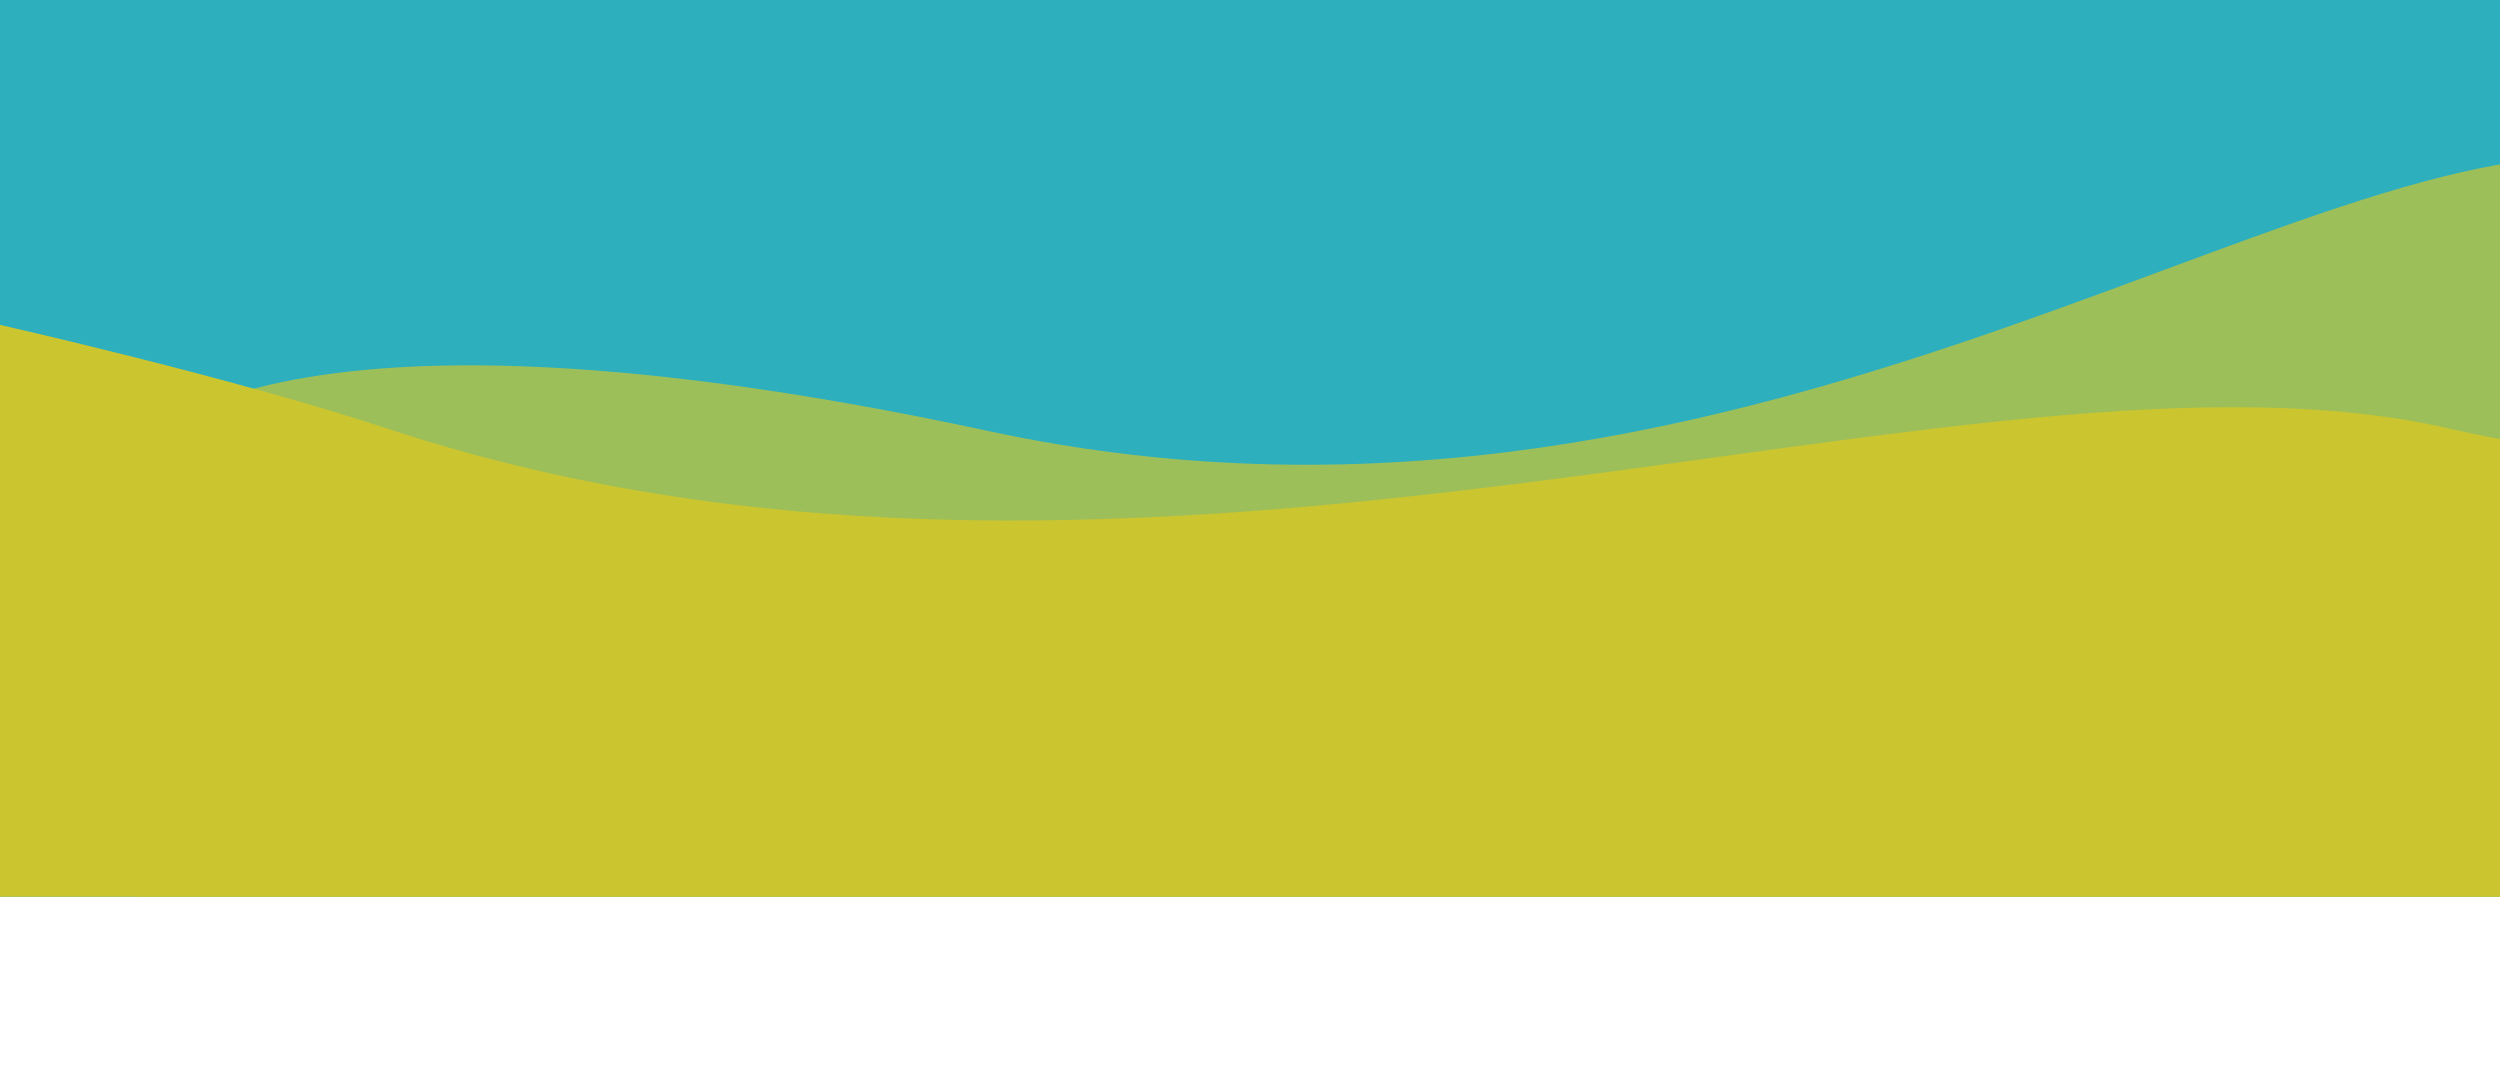 <?xml version="1.0" encoding="UTF-8" standalone="no"?><!DOCTYPE svg PUBLIC "-//W3C//DTD SVG 1.1//EN" "http://www.w3.org/Graphics/SVG/1.1/DTD/svg11.dtd"><svg width="100%" height="100%" viewBox="0 0 680 296" version="1.1" xmlns="http://www.w3.org/2000/svg" xmlns:xlink="http://www.w3.org/1999/xlink" xml:space="preserve" xmlns:serif="http://www.serif.com/" style="fill-rule:evenodd;clip-rule:evenodd;stroke-linejoin:round;stroke-miterlimit:1.414;"><clipPath id="_clip1"><rect x="0" y="0" width="720" height="243.905"/></clipPath><g clip-path="url(#_clip1)"><rect x="0" y="0" width="729.008" height="243.905" style="fill:#2eafbe;"/></g><g id="Group_342"><clipPath id="_clip2"><rect x="0" y="42.591" width="720" height="201.314"/></clipPath><g clip-path="url(#_clip2)"><path id="Path_40" d="M39.973,294.631l689.035,0.513l0,-232.575c0,0 0.307,-15.617 -4.558,-17.053c-83.982,-24.798 -242.678,117.529 -455.423,71.761c-212.746,-45.768 -238.184,10.635 -238.184,10.635l9.13,166.719Z" style="fill:#cbc530;fill-opacity:0.71;fill-rule:nonzero;"/><path id="Path_39" d="M0,295.144l729,0l0.008,-169.588c0,0 -32.947,-2.064 -62.802,-8.979c-129.385,-29.974 -352.034,69.039 -560.869,0c-42.159,-13.938 -105.337,-28.209 -105.337,-28.209l0,206.776Z" style="fill:#cbc530;fill-rule:nonzero;"/></g></g></svg>